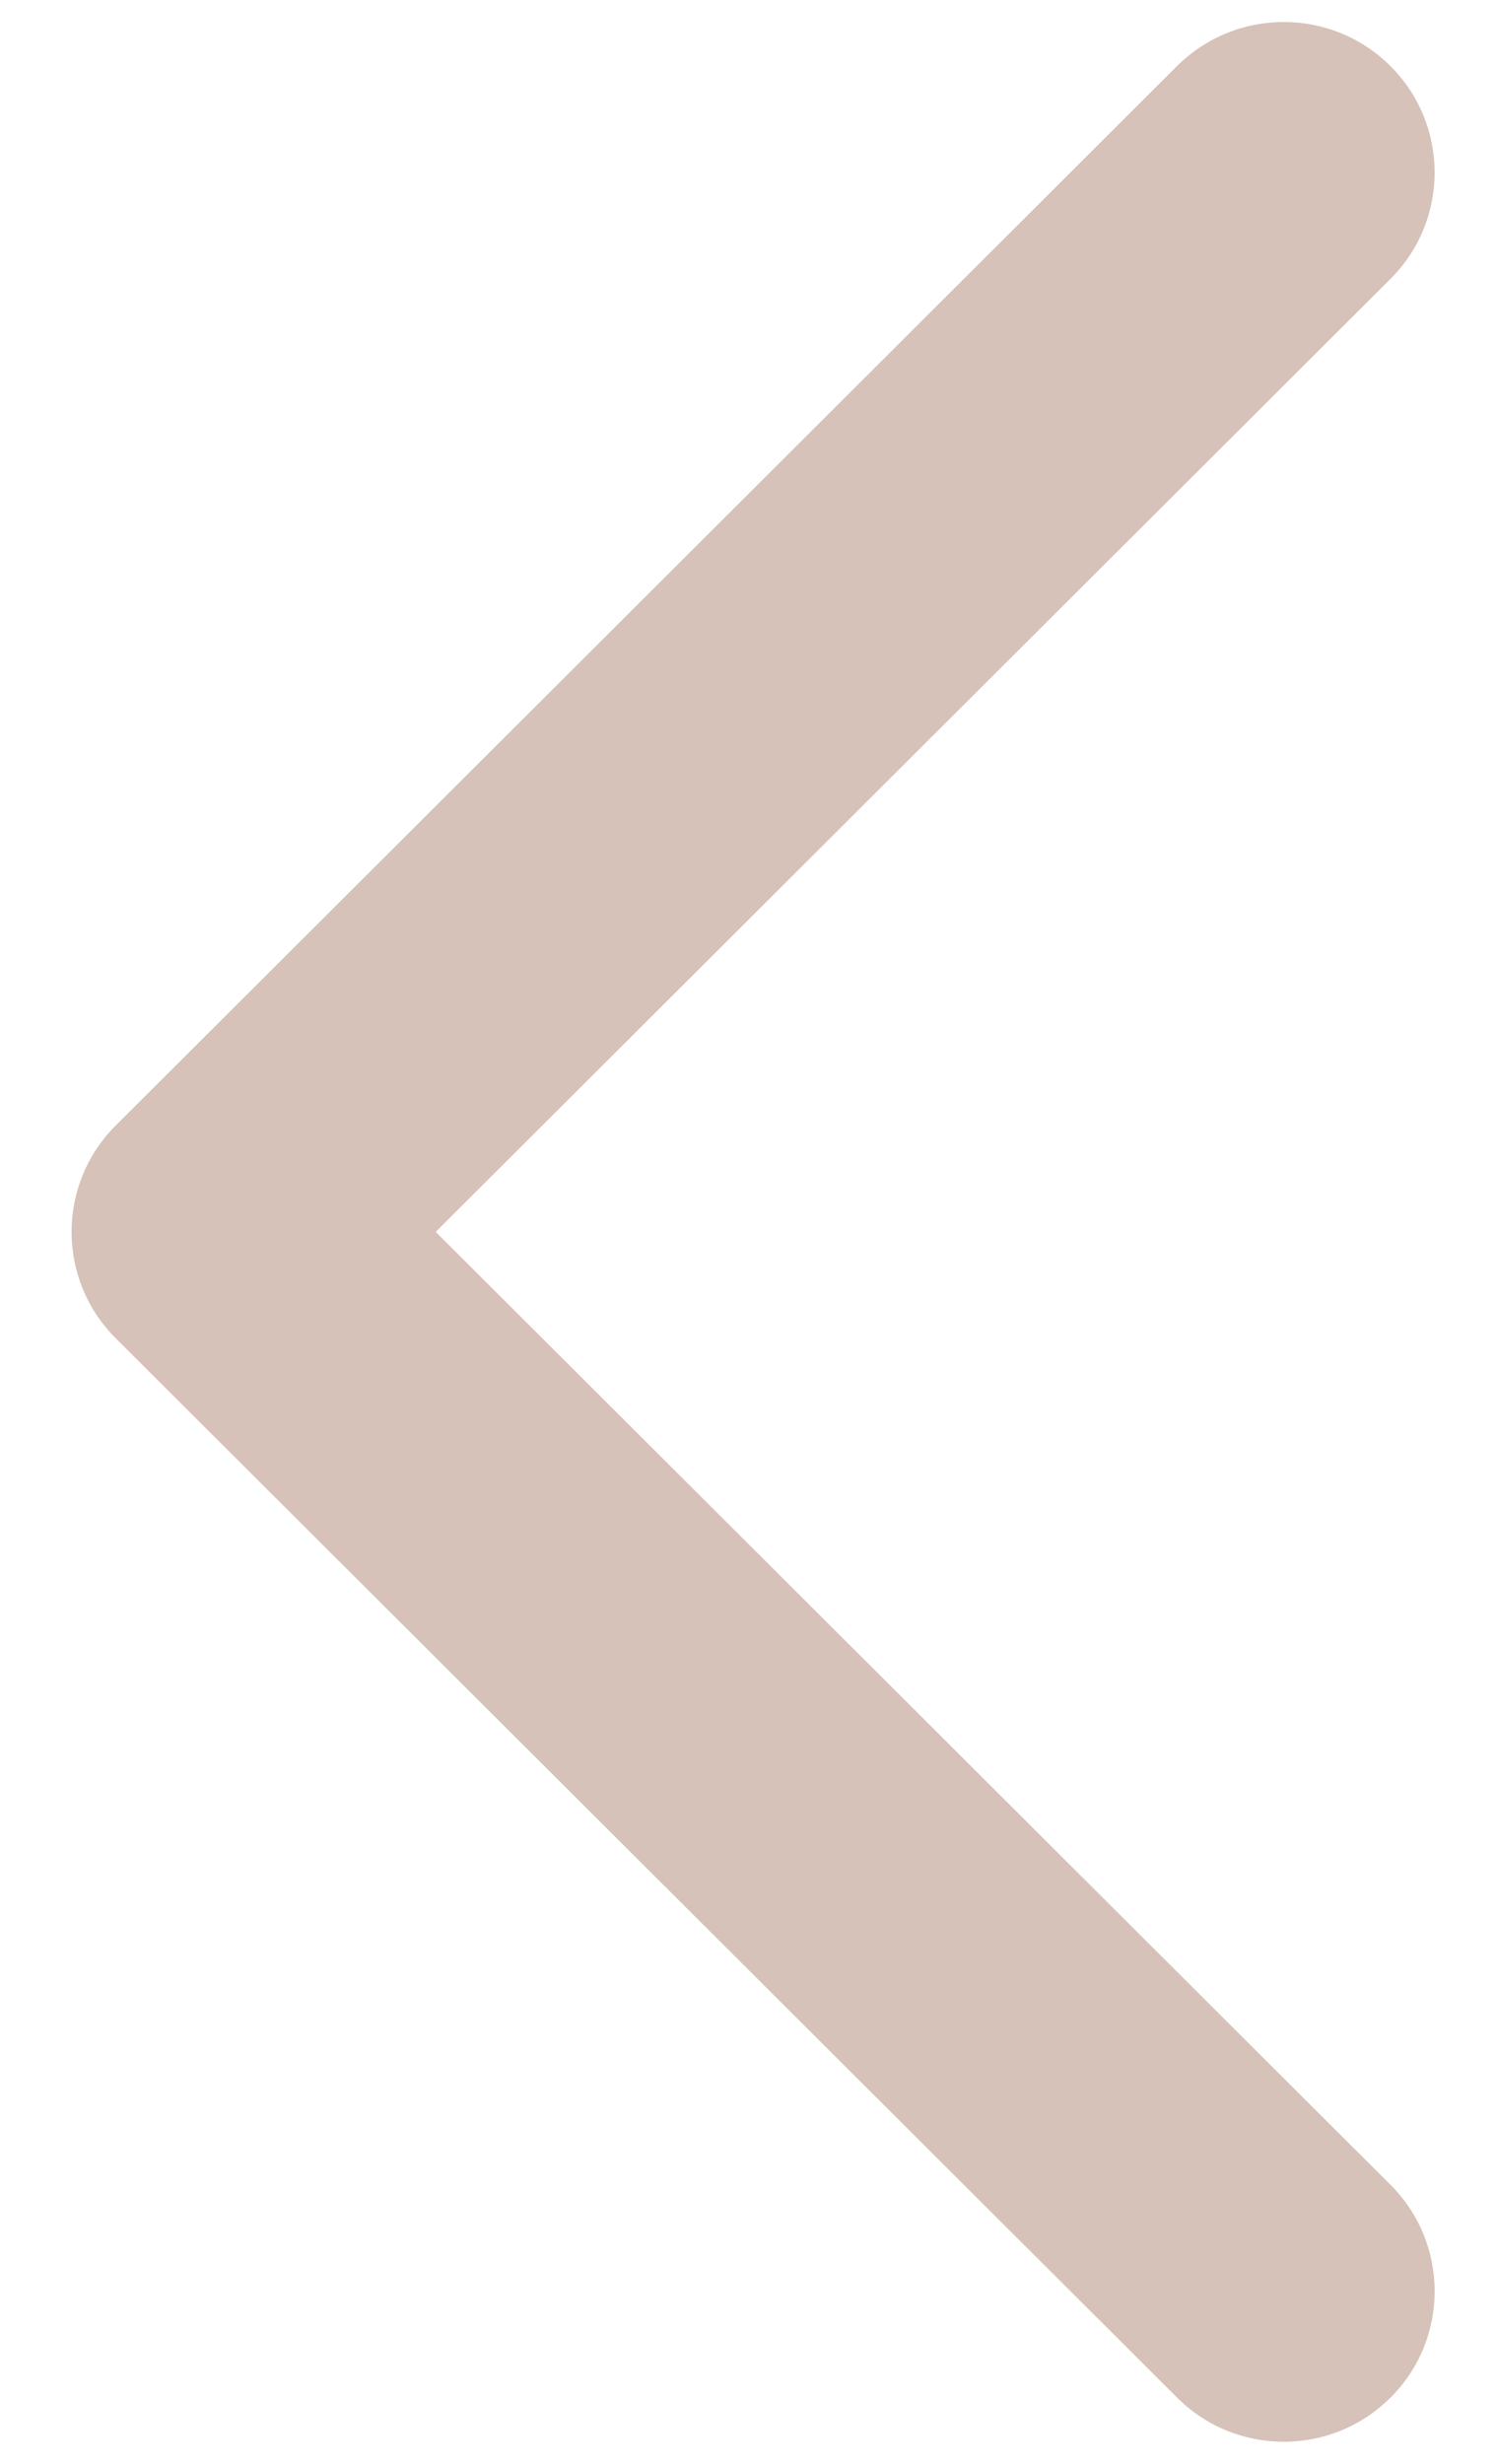 <svg width="17" height="28" viewBox="0 0 17 28" fill="none" xmlns="http://www.w3.org/2000/svg">
<path d="M13.385 27.248L13.385 27.248C14.055 27.917 15.142 27.917 15.811 27.248L15.812 27.248C16.481 26.581 16.481 25.497 15.812 24.83L15.988 24.653L15.812 24.83L5.132 14.177L4.955 14L5.132 13.823L15.811 3.17C16.481 2.502 16.481 1.419 15.811 0.751L15.811 0.751C15.141 0.083 14.055 0.083 13.384 0.751L13.384 0.751L1.316 12.791C0.981 13.125 0.814 13.562 0.814 14C0.814 14.438 0.981 14.875 1.316 15.209C1.316 15.209 1.316 15.209 1.316 15.209L13.385 27.248Z" fill="#d6c2b8" stroke-width="0.5"/>
</svg>
